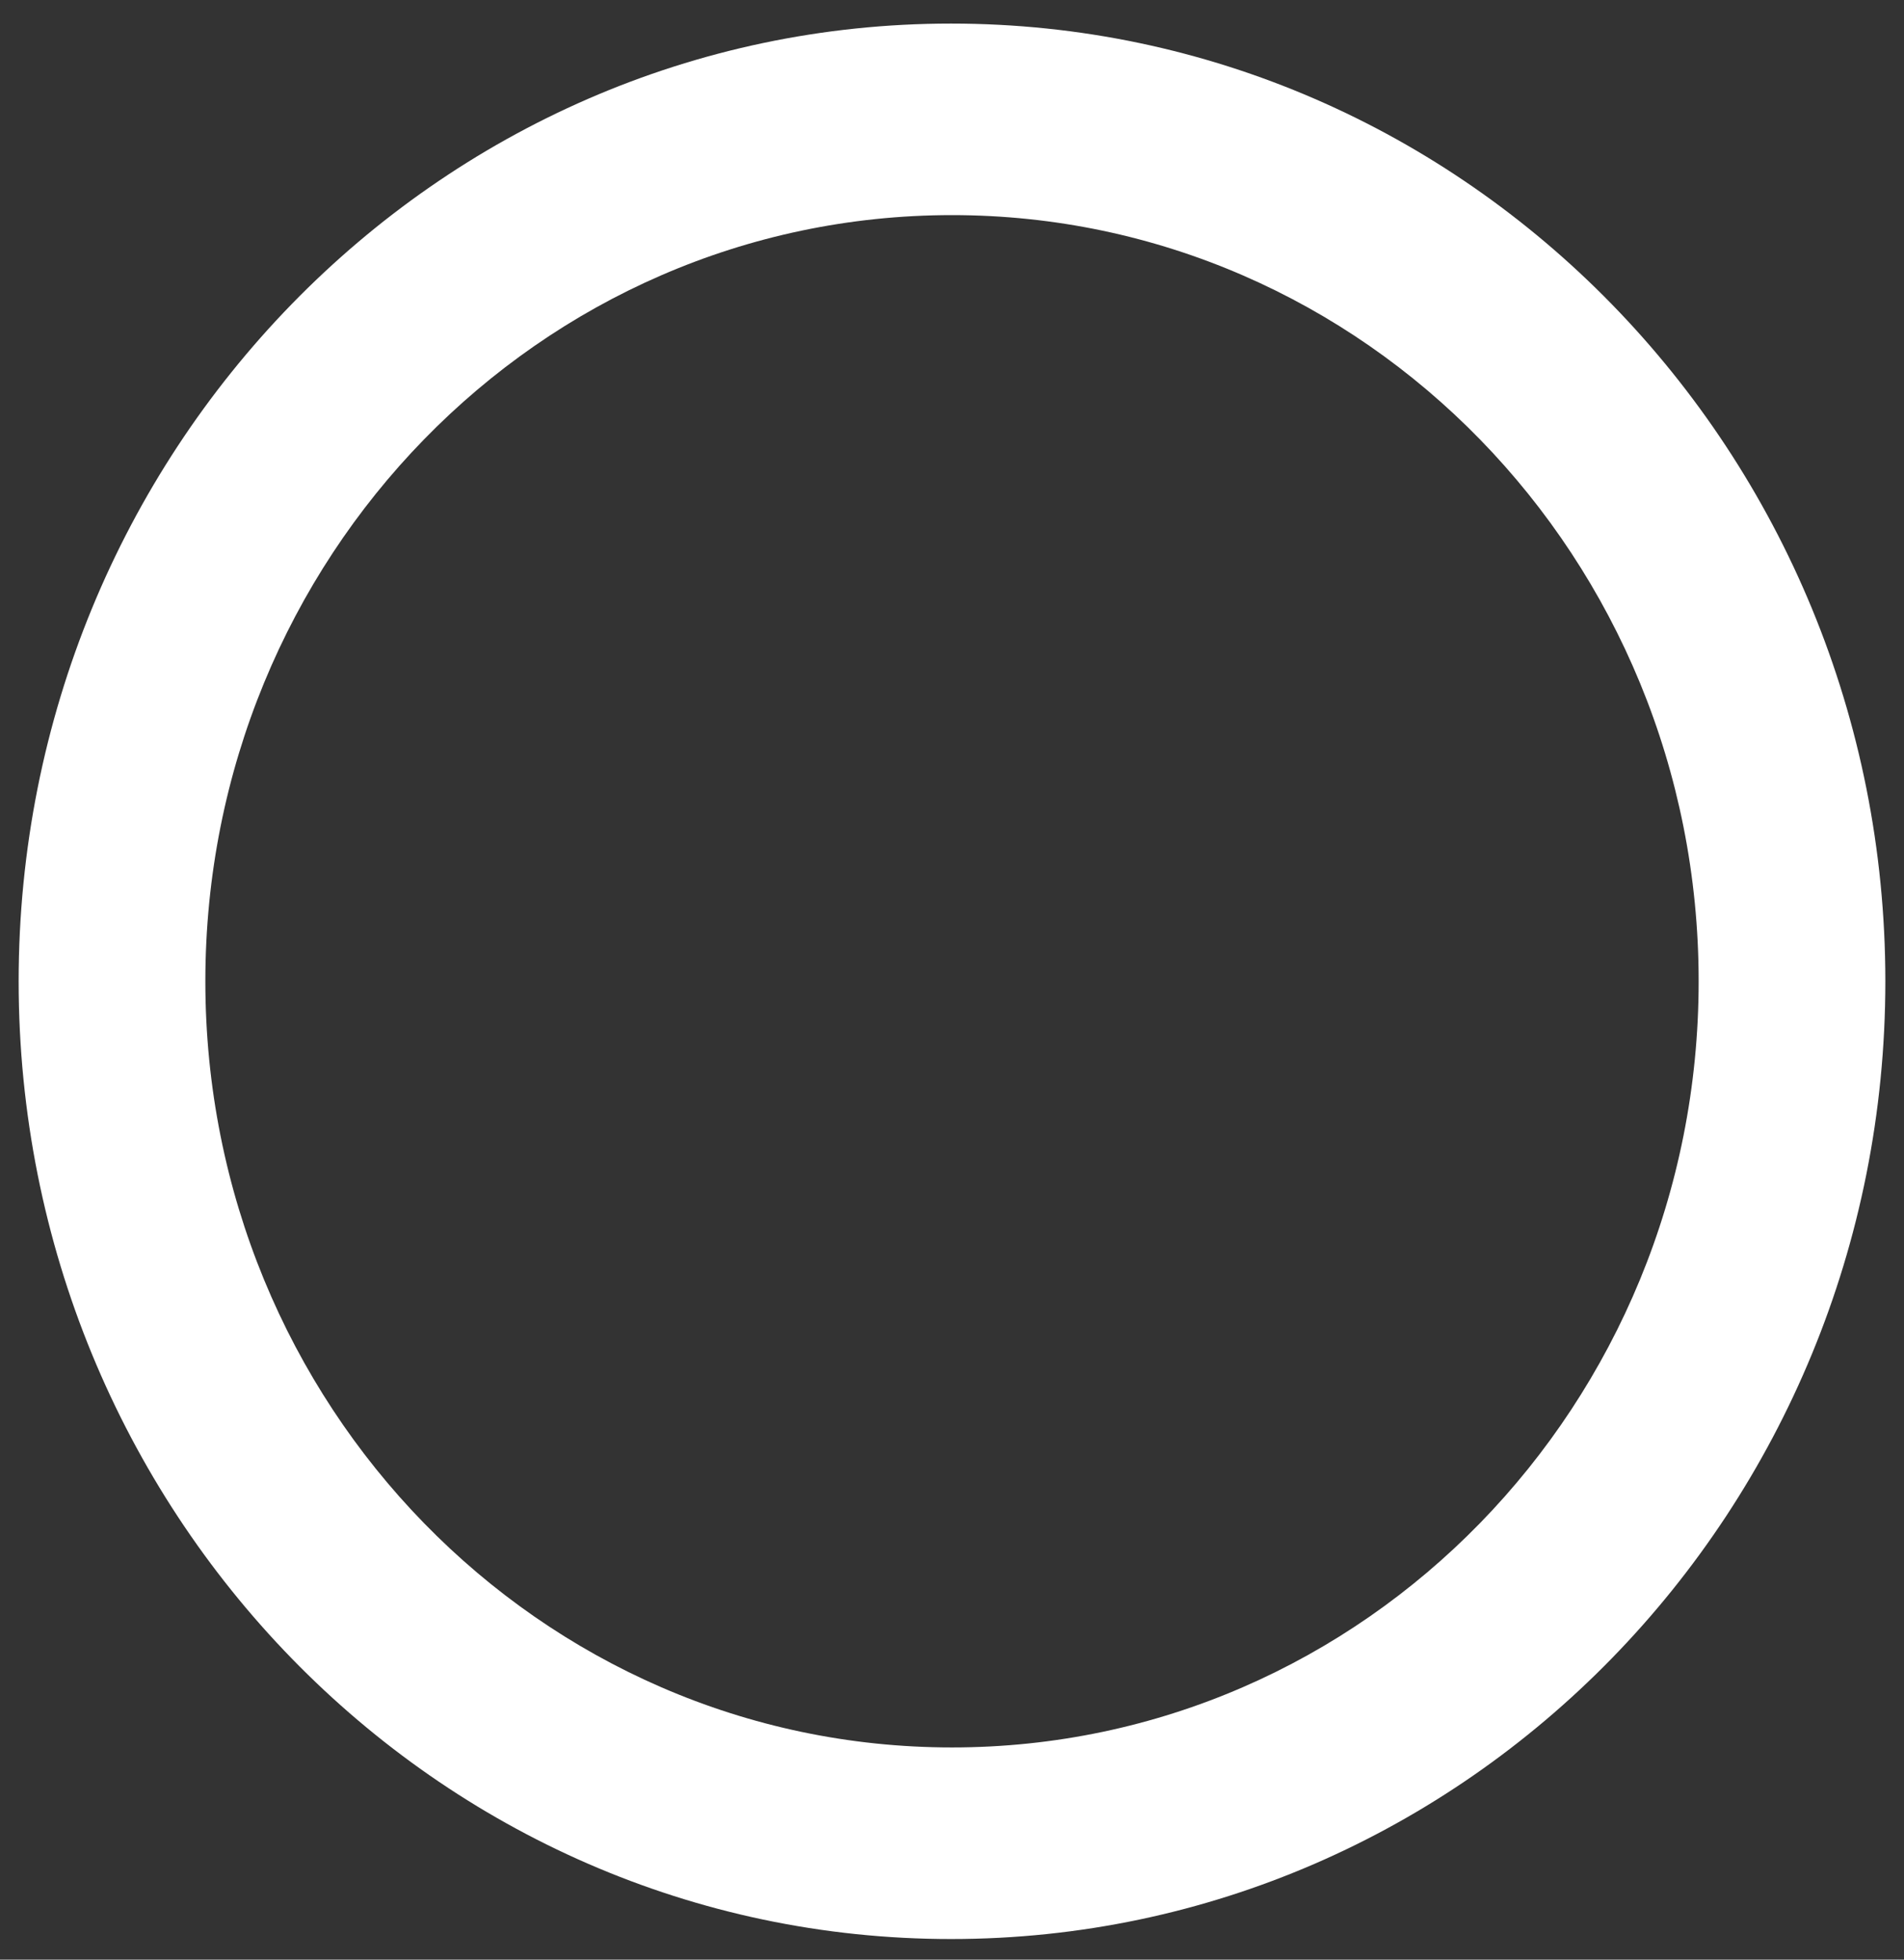 <svg width="34" height="35" viewBox="0 0 34 35" fill="none" xmlns="http://www.w3.org/2000/svg">
<rect x="0" y="0" width="34" height="35" fill="#333333" stroke="none"/>
<path d="M16.983 0.421C7.783 0.421 0.333 8.084 0.333 17.526C0.333 26.968 7.783 34.632 16.983 34.632C26.2 34.632 33.667 26.968 33.667 17.526C33.667 8.084 26.2 0.421 16.983 0.421ZM17 31.21C9.633 31.21 3.667 25.087 3.667 17.526C3.667 9.966 9.633 3.842 17 3.842C24.367 3.842 30.333 9.966 30.333 17.526C30.333 25.087 24.367 31.21 17 31.21Z" fill="white"/>
</svg>
